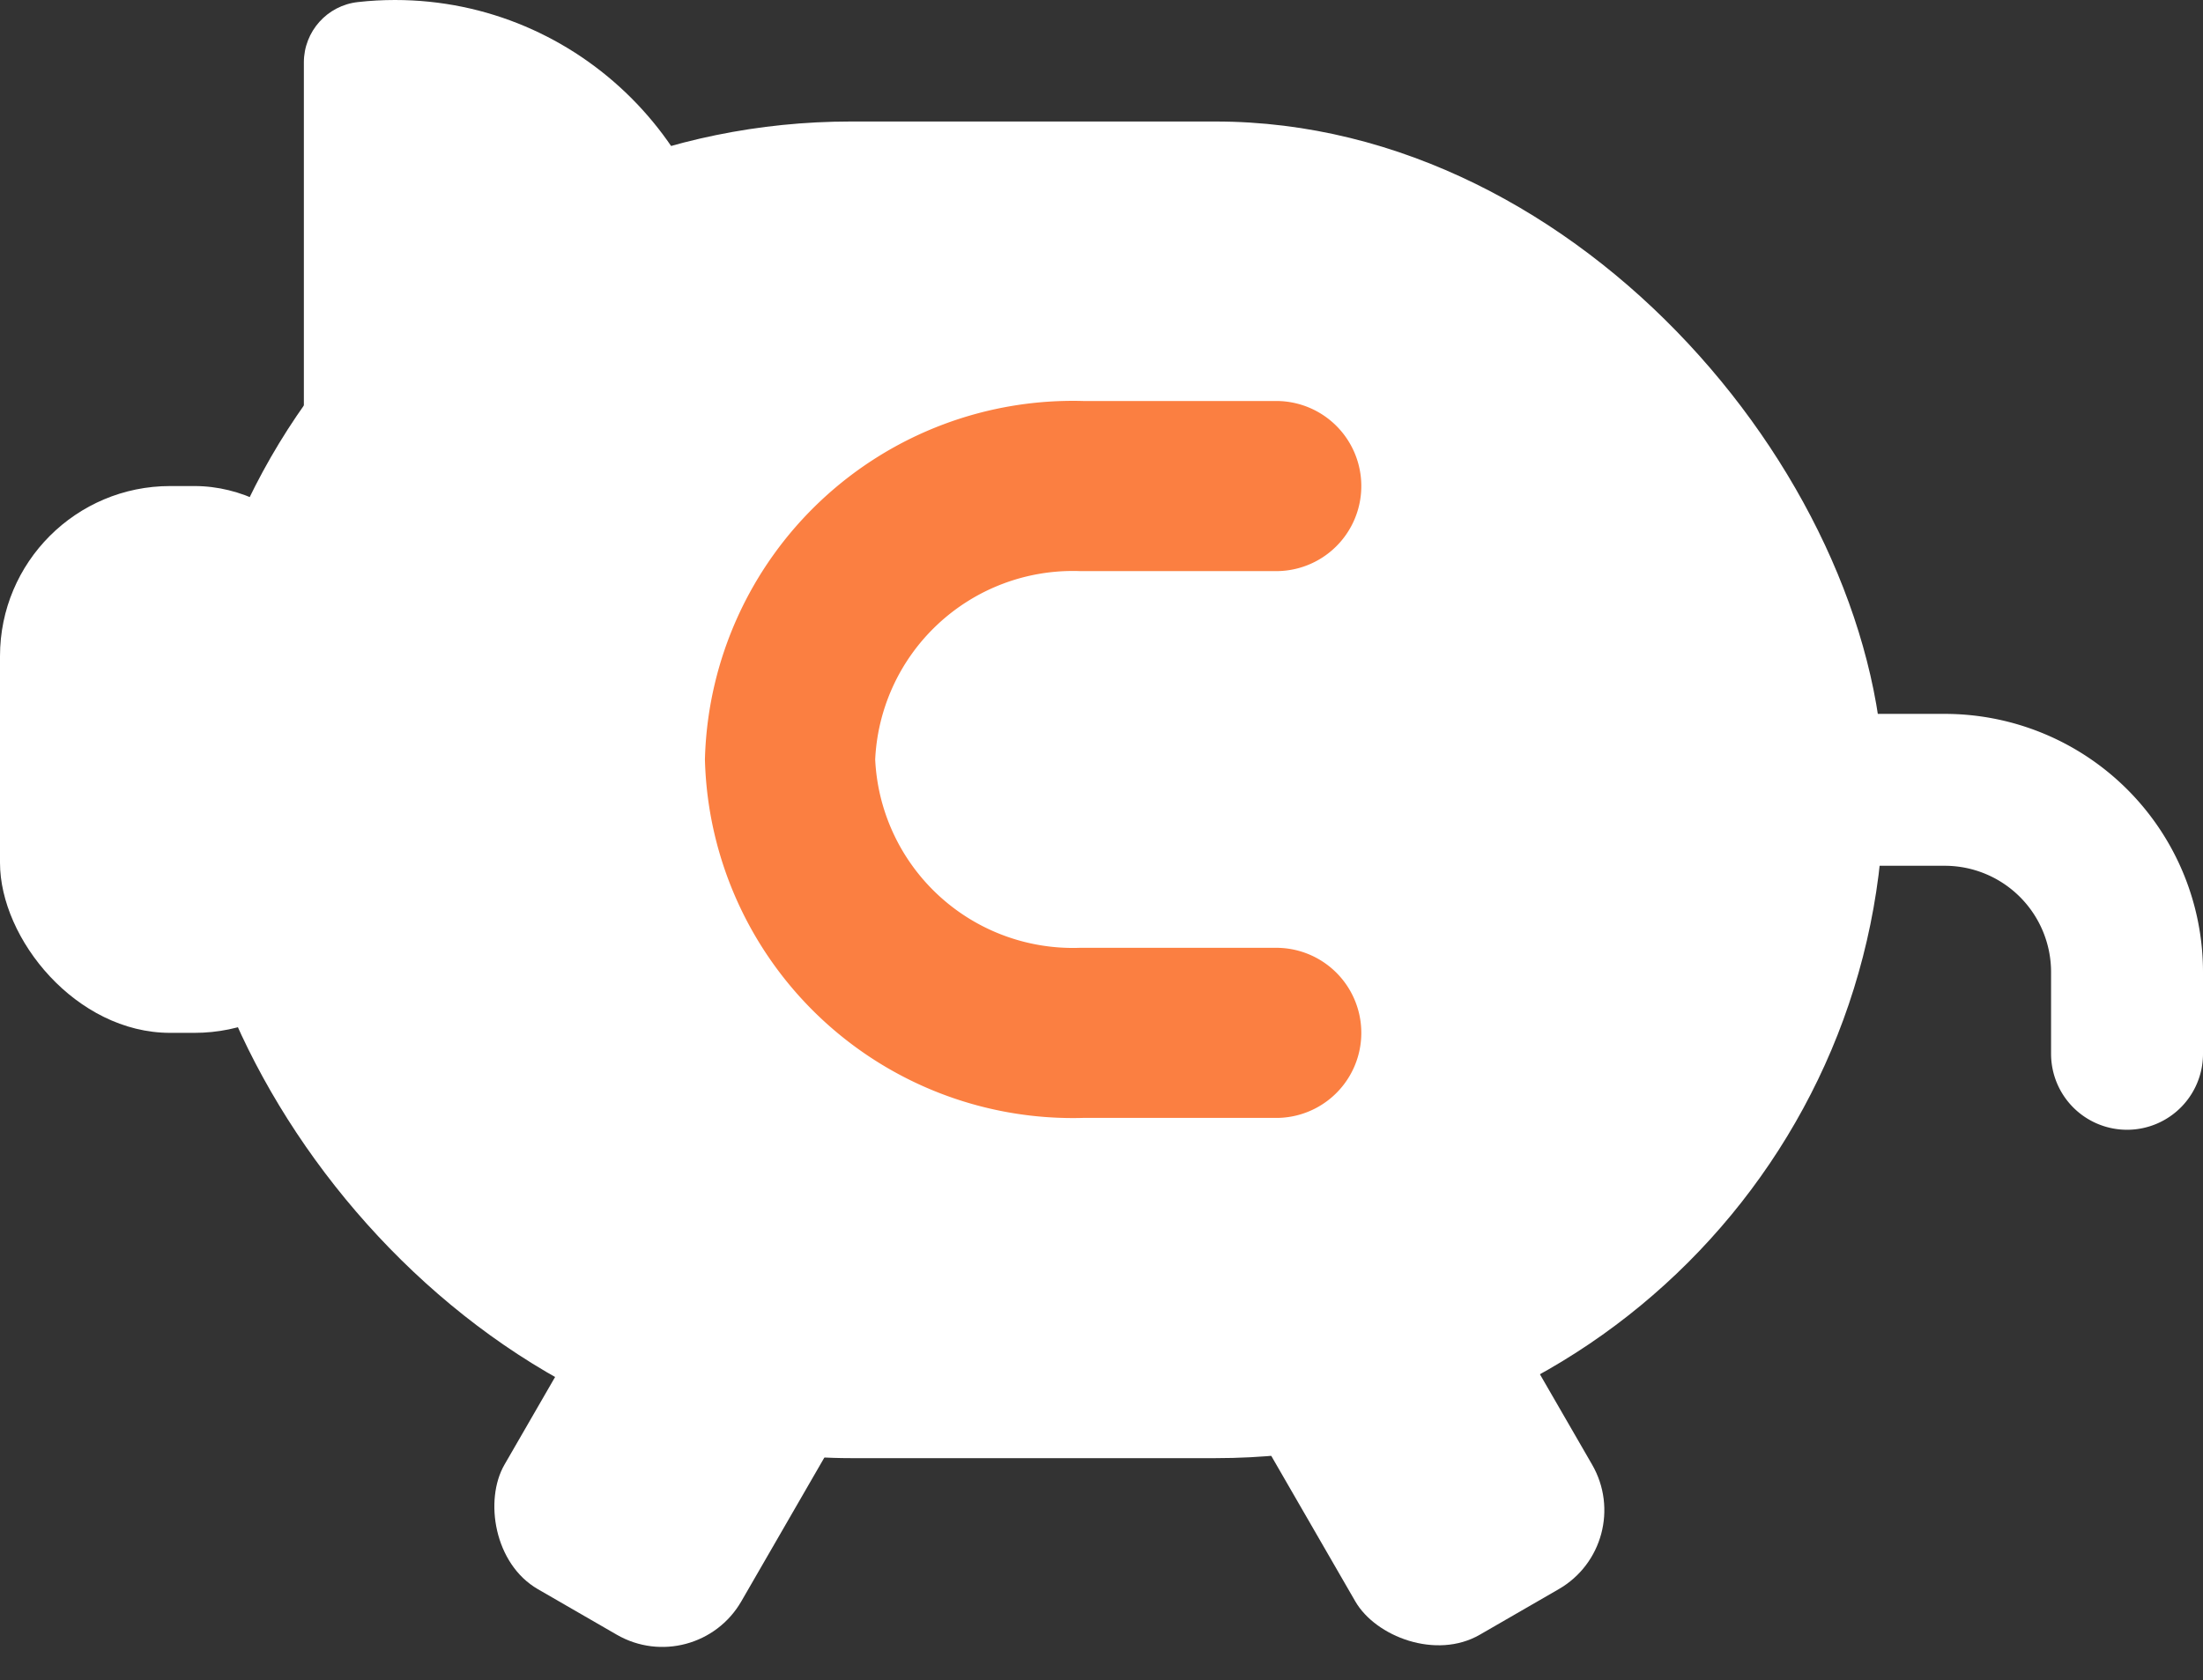 <svg xmlns="http://www.w3.org/2000/svg" width="36.25" height="27.656" viewBox="0 0 36.25 27.656">
  <rect x="0" y="0" width="36.25" height="27.656" fill="#333333" stroke="none"/>
  <g id="LOGO" transform="translate(0 1)">
    <g id="形状结合" transform="translate(6)" fill="#fff" stroke-linejoin="round" stroke-miterlimit="10">
      <path d="M 0.5 9.5 C 0.315 9.5 0.128 9.49 -0.055 9.469 L -0.5 9.42 L -0.5 8.972 L -0.5 0.027 L -0.5 -0.42 L -0.055 -0.469 C 0.129 -0.49 0.315 -0.5 0.5 -0.5 C 3.257 -0.5 5.5 1.743 5.5 4.5 C 5.5 7.257 3.257 9.5 0.5 9.5 Z" stroke="none"/>
      <path d="M 0.5 9 C 2.981 9 5 6.981 5 4.5 C 5 2.019 2.981 0 0.5 0 C 0.336 0 0.168 0.009 1.373290956507844e-07 0.027 L 1.373290956507844e-07 8.972 C 0.165 8.991 0.333 9 0.5 9 M 0.5 10 C 0.297 10 0.092 9.989 -0.11 9.966 C -0.616 9.91 -1 9.482 -1 8.972 L -1 0.027 C -1 -0.482 -0.616 -0.911 -0.11 -0.966 C 0.092 -0.989 0.297 -1 0.5 -1 C 3.532 -1 6 1.467 6 4.5 C 6 7.533 3.532 10 0.5 10 Z" stroke="none" fill="#fff"/>
    </g>
    <g id="编组_9" data-name="编组 9" transform="translate(0 1)">
      <rect id="矩形" width="28" height="22" rx="11" transform="translate(3)" fill="#fff"/>
      <path id="路径" d="M0,0H4A3,3,0,0,1,7,3V4.345H7" transform="translate(28 11)" fill="none" stroke="#fff" stroke-linecap="round" stroke-miterlimit="10" stroke-width="2.5"/>
      <rect id="矩形-2" data-name="矩形" width="4.5" height="7" rx="1.5" transform="translate(19.551 19.594) rotate(-30)" fill="#fff"/>
      <rect id="矩形备份_3" data-name="矩形备份 3" width="4.5" height="7" rx="1.5" transform="translate(11.051 17.344) rotate(30)" fill="#fff"/>
      <rect id="矩形-3" data-name="矩形" width="6" height="9" rx="2.8" transform="translate(0 6)" fill="#fff"/>
    </g>
    <path id="路径-2" data-name="路径" d="M8,9H4.8A4.657,4.657,0,0,1,0,4.5,4.657,4.657,0,0,1,4.8,0H8" transform="translate(13 7)" fill="none" stroke="#fb7f41" stroke-linecap="round" stroke-miterlimit="10" stroke-width="2.8"/>
  </g>
</svg>
